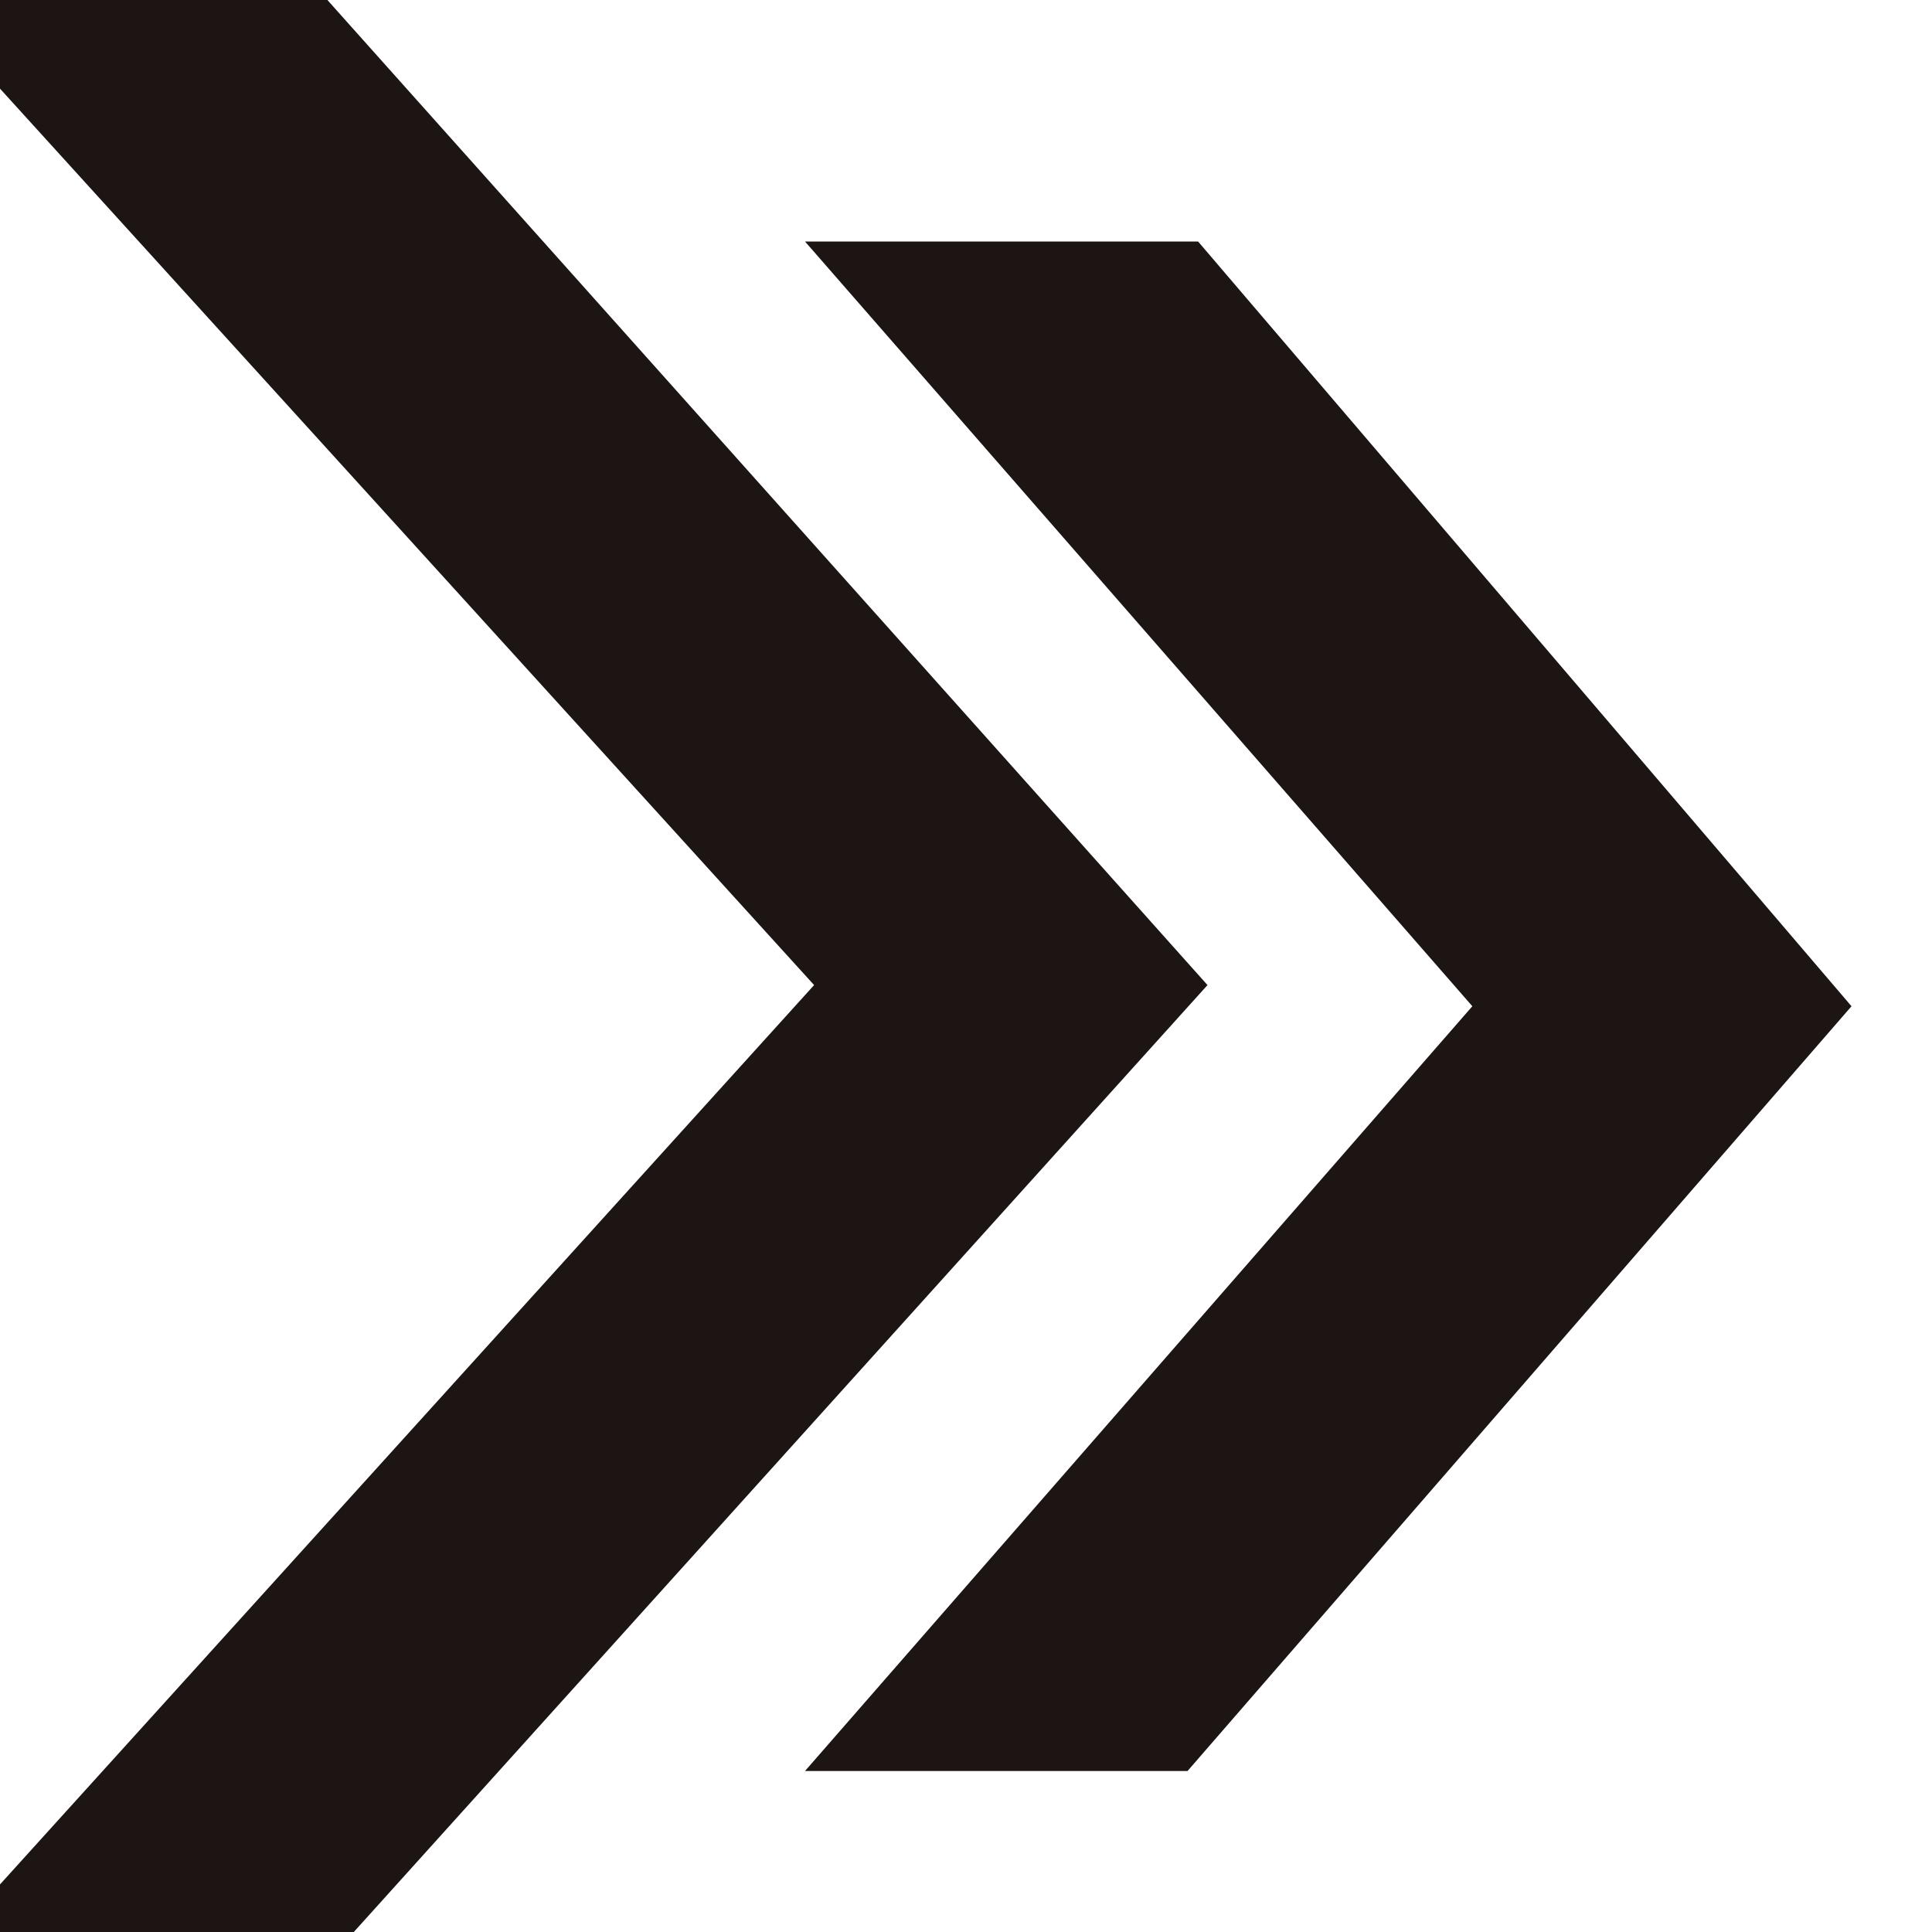 <svg width="24" height="24" viewBox="0 0 24 24" fill="none" xmlns="http://www.w3.org/2000/svg">
<g clip-path="url(#clip0_1568_291)">
<path d="M-1 0H4.067L15 12.237L4.395 24H-0.535L10.113 12.237L-1 0Z" fill="#1C1514"/>
<path d="M10 3H14.883L23 12.5L14.752 22H10L18.29 12.5L10 3Z" fill="#1C1514"/>
</g>
<defs>
<clipPath id="clip0_1568_291">
<rect width="24" height="24" fill="white"/>
</clipPath>
</defs>
</svg>
